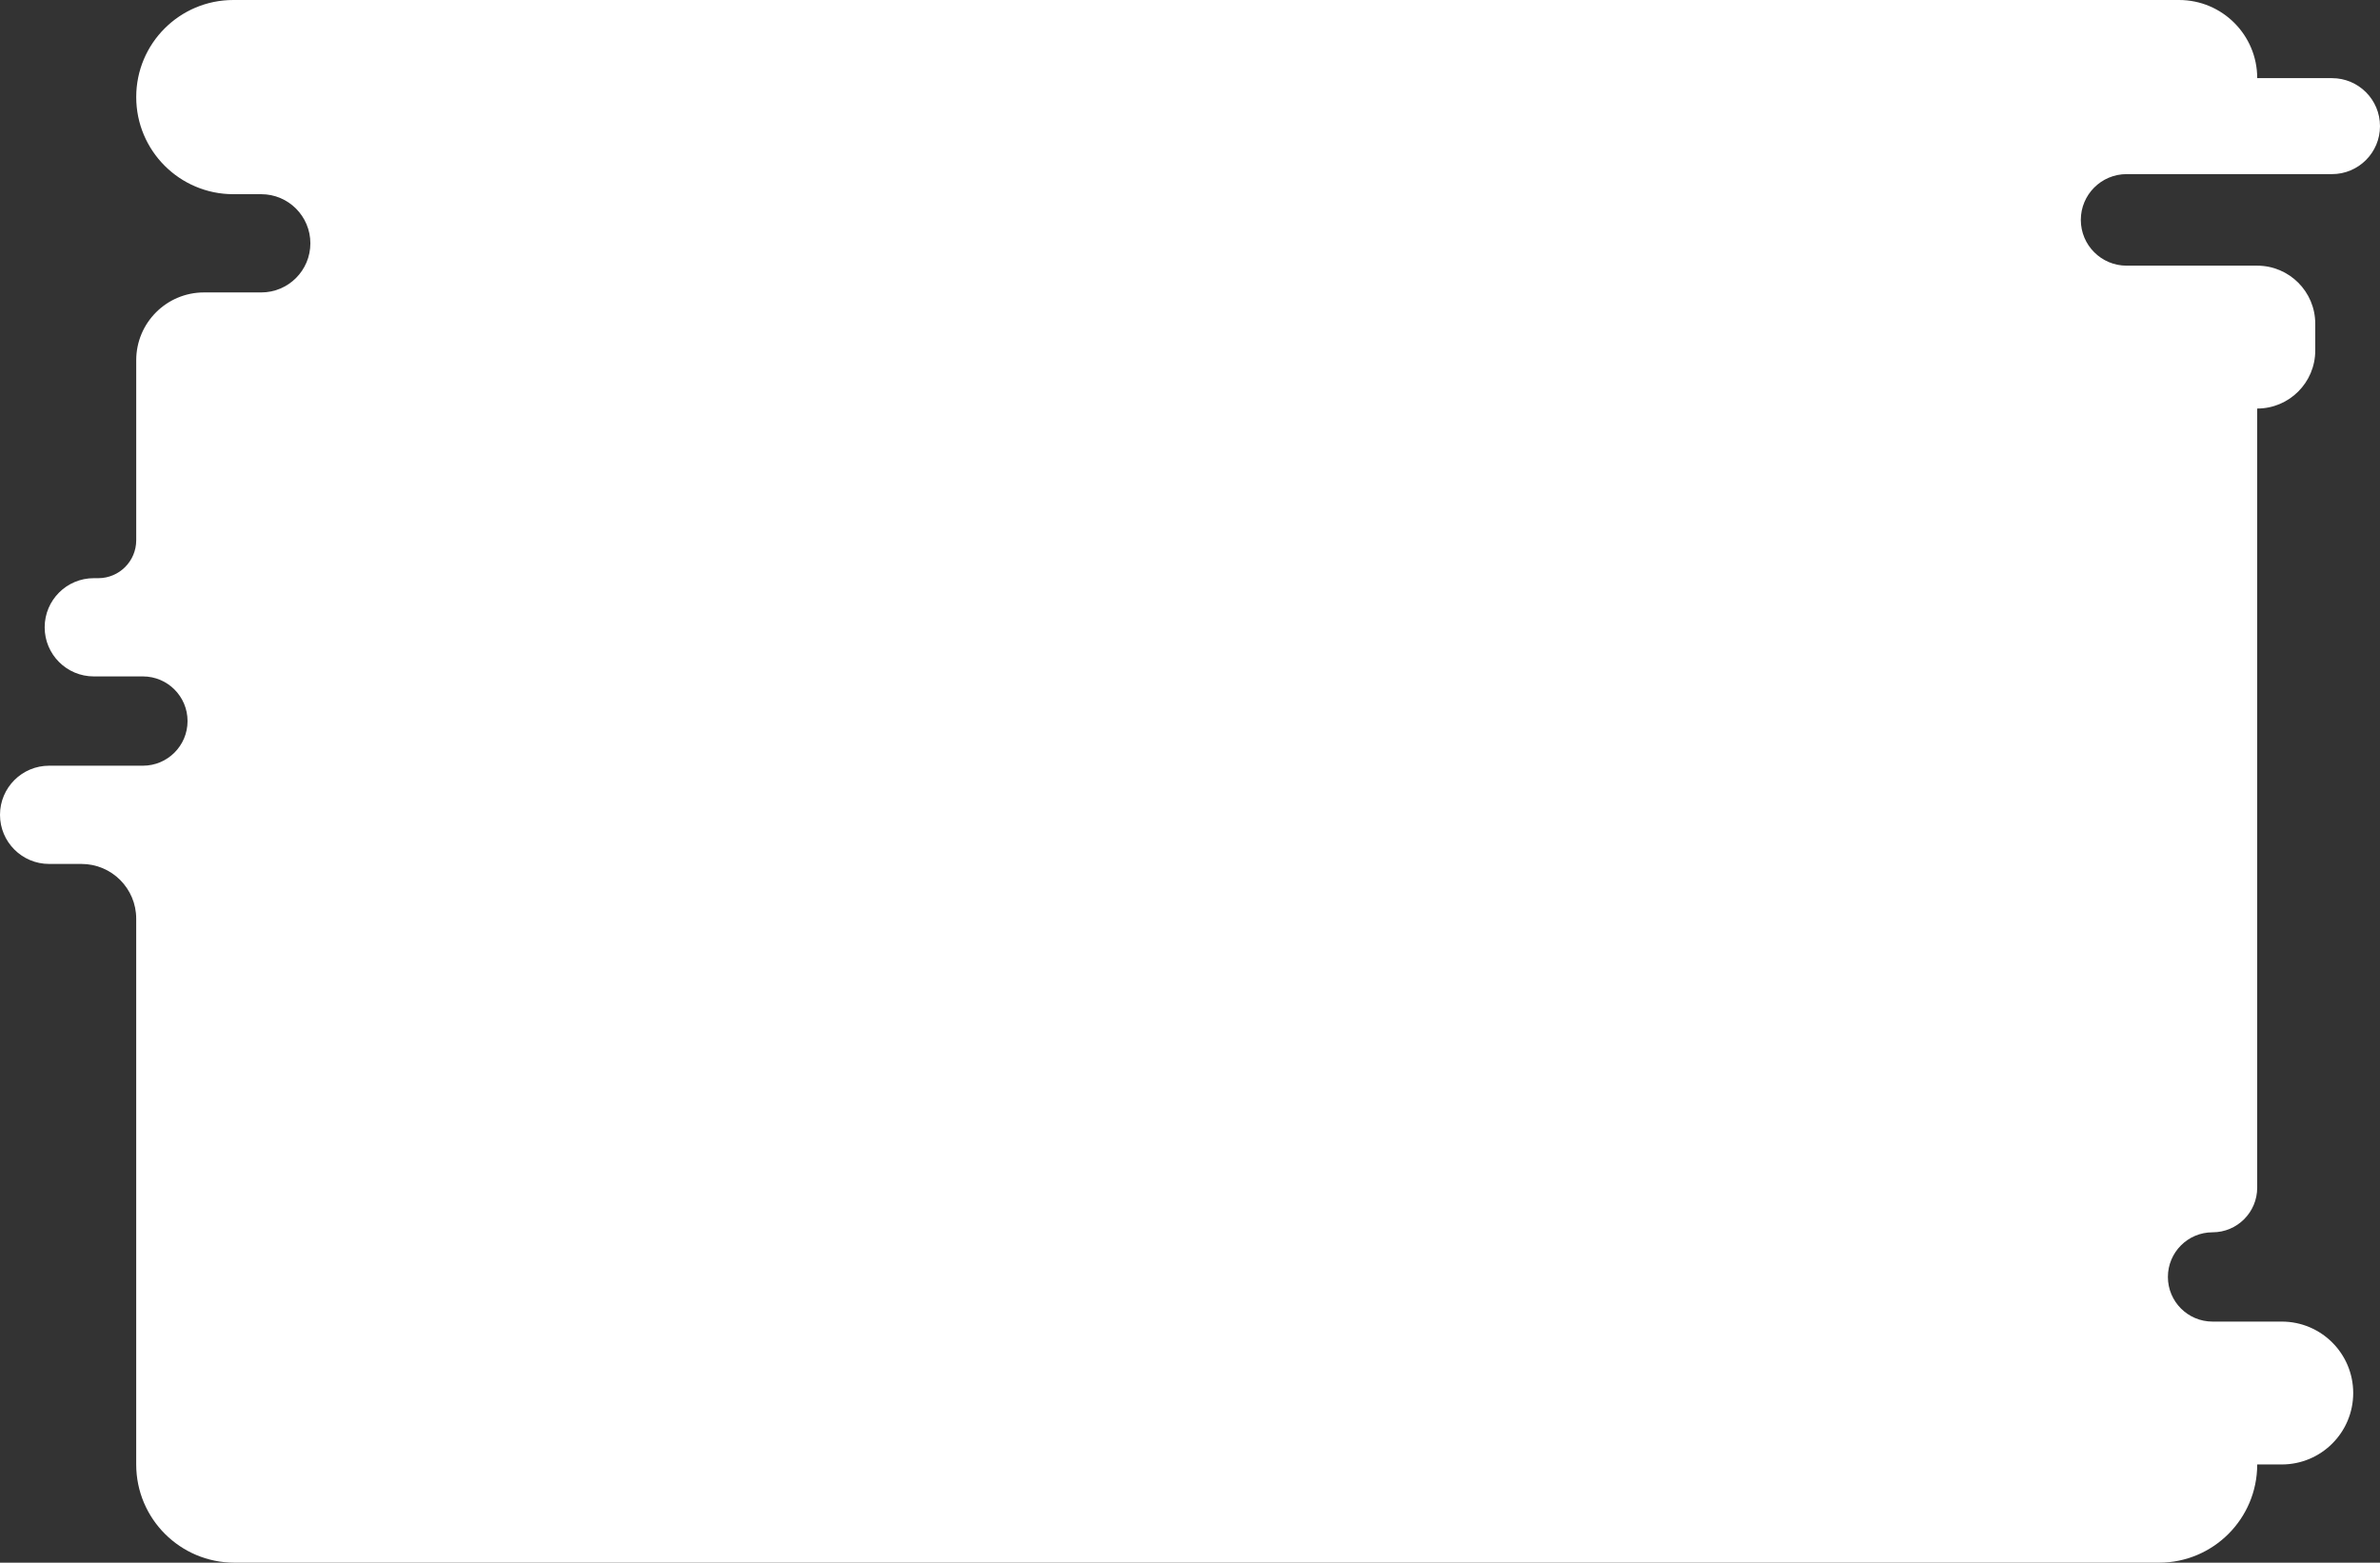 <?xml version="1.0" encoding="UTF-8"?>
<svg id="Layer_2" data-name="Layer 2" xmlns="http://www.w3.org/2000/svg" viewBox="0 0 1202 789.31">
  <rect x="0" y="0" width="1202" height="789.31" fill="#333333" stroke="none"/>
  <defs>
    <style>
      .cls-1 {
        fill: #fff;
      }
    </style>
  </defs>
  <path class="cls-1" d="m1202,63.71h0c0,13.39-10.85,24.24-24.24,24.24h-103.74c-12.77,0-23.12,10.35-23.12,23.12h0c0,12.77,10.35,23.12,23.12,23.12h65.96c16.19,0,29.32,13.13,29.32,29.32v13.53c0,16.19-13.13,29.32-29.32,29.32h0v393.53c0,12.45-10.1,22.55-22.55,22.55h0c-12.45,0-22.55,10.1-22.55,22.55h0c0,12.45,10.1,22.55,22.55,22.55h34.96c19.93,0,36.08,16.15,36.08,36.08h0c0,19.93-16.15,36.08-36.08,36.08h-12.4c0,27.4-22.21,49.61-49.61,49.61H118.4c-27.4,0-49.61-22.21-49.61-49.61v-275.68c0-15.26-12.37-27.64-27.64-27.64h-16.34c-13.7,0-24.81-11.11-24.81-24.81h0c0-13.7,11.11-24.81,24.81-24.81h43.98s3.38,0,3.38,0c12.45,0,22.55-10.1,22.55-22.55h0c0-12.45-10.1-22.55-22.55-22.55h-3.38s-21.42,0-21.42,0c-13.7,0-24.81-11.11-24.81-24.81h0c0-13.7,11.11-24.81,24.81-24.81h2.26c10.59,0,19.17-8.58,19.17-19.17v-90.92c0-18.91,15.33-34.24,34.24-34.24h28.9c13.7,0,24.81-11.11,24.81-24.81h0c0-13.7-11.11-24.81-24.81-24.81h-14.09c-27.09,0-49.05-21.96-49.05-49.05h0C68.78,21.96,90.74,0,117.83,0h982.69c21.8,0,39.47,17.67,39.47,39.47h0s37.77,0,37.77,0c13.39,0,24.24,10.85,24.24,24.24Z"/>
</svg>